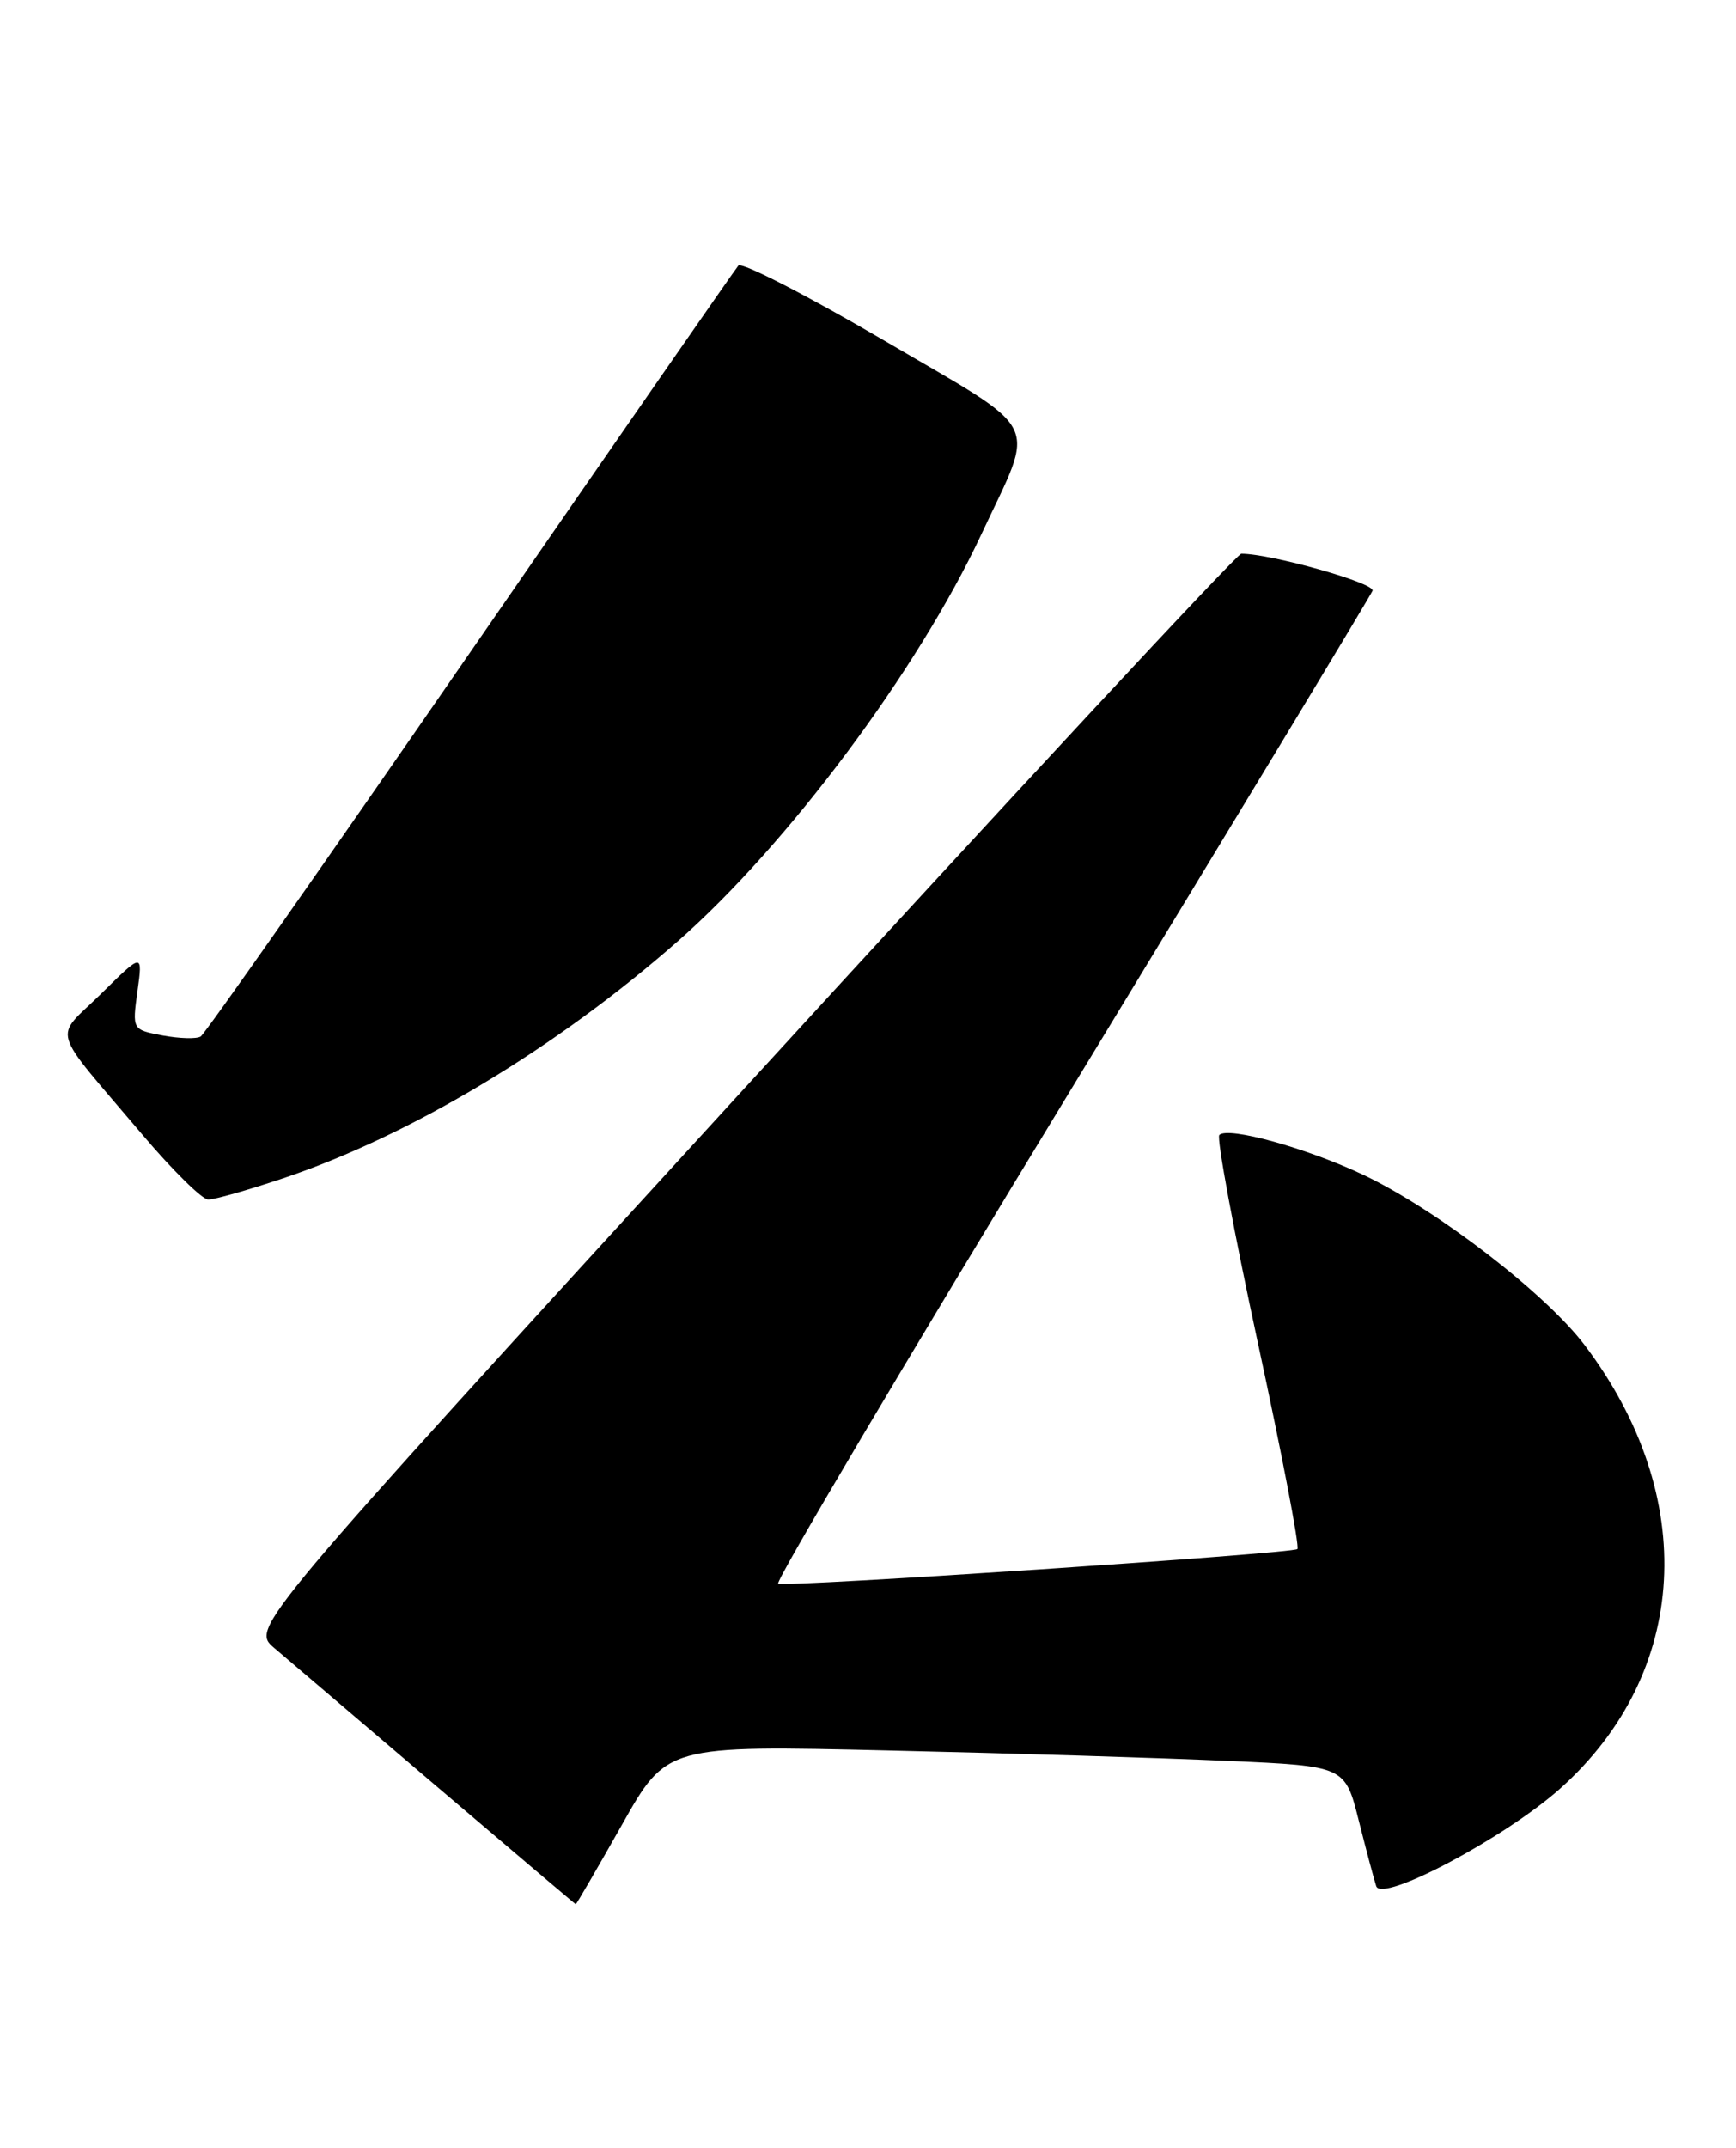 <?xml version="1.0" encoding="UTF-8" standalone="no"?>
<!DOCTYPE svg PUBLIC "-//W3C//DTD SVG 1.1//EN" "http://www.w3.org/Graphics/SVG/1.1/DTD/svg11.dtd" >
<svg xmlns="http://www.w3.org/2000/svg" xmlns:xlink="http://www.w3.org/1999/xlink" version="1.1" viewBox="0 0 207 256">
 <g >
 <path fill="currentColor"
d=" M 74.15 217.51 C 79.50 208.02 79.50 208.02 106.00 208.64 C 120.58 208.97 138.77 209.53 146.44 209.88 C 160.38 210.50 160.38 210.50 162.02 217.00 C 162.92 220.57 163.86 224.09 164.10 224.81 C 164.78 226.83 179.47 219.03 186.03 213.18 C 201.44 199.41 202.62 178.43 188.99 160.37 C 184.33 154.20 171.45 144.27 162.65 140.07 C 155.93 136.87 146.44 134.23 145.39 135.28 C 145.05 135.62 147.11 146.75 149.98 160.02 C 152.85 173.28 154.98 184.36 154.70 184.63 C 154.16 185.17 94.05 189.18 92.79 188.76 C 92.36 188.62 108.03 162.18 127.62 130.00 C 147.20 97.83 163.42 71.01 163.66 70.41 C 164.01 69.51 151.56 66.00 148.01 66.00 C 147.50 66.00 120.72 94.81 88.49 130.02 C 29.90 194.04 29.90 194.04 32.70 196.42 C 34.24 197.74 42.92 205.13 52.00 212.86 C 61.08 220.59 68.57 226.94 68.65 226.96 C 68.73 226.98 71.20 222.73 74.15 217.51 Z  M 33.79 140.43 C 49.01 135.32 66.27 124.96 80.84 112.17 C 93.90 100.70 109.44 79.88 116.99 63.74 C 123.55 49.72 124.61 51.84 105.45 40.60 C 96.28 35.23 88.44 31.20 88.04 31.66 C 87.64 32.12 73.25 52.86 56.07 77.74 C 38.89 102.62 24.43 123.23 23.93 123.54 C 23.44 123.85 21.40 123.79 19.40 123.42 C 15.76 122.73 15.76 122.73 16.39 118.14 C 17.02 113.55 17.02 113.55 12.06 118.44 C 6.37 124.04 5.78 122.02 17.00 135.27 C 20.58 139.49 24.10 142.96 24.82 142.97 C 25.55 142.99 29.59 141.84 33.79 140.43 Z "/>
</g>
</svg>